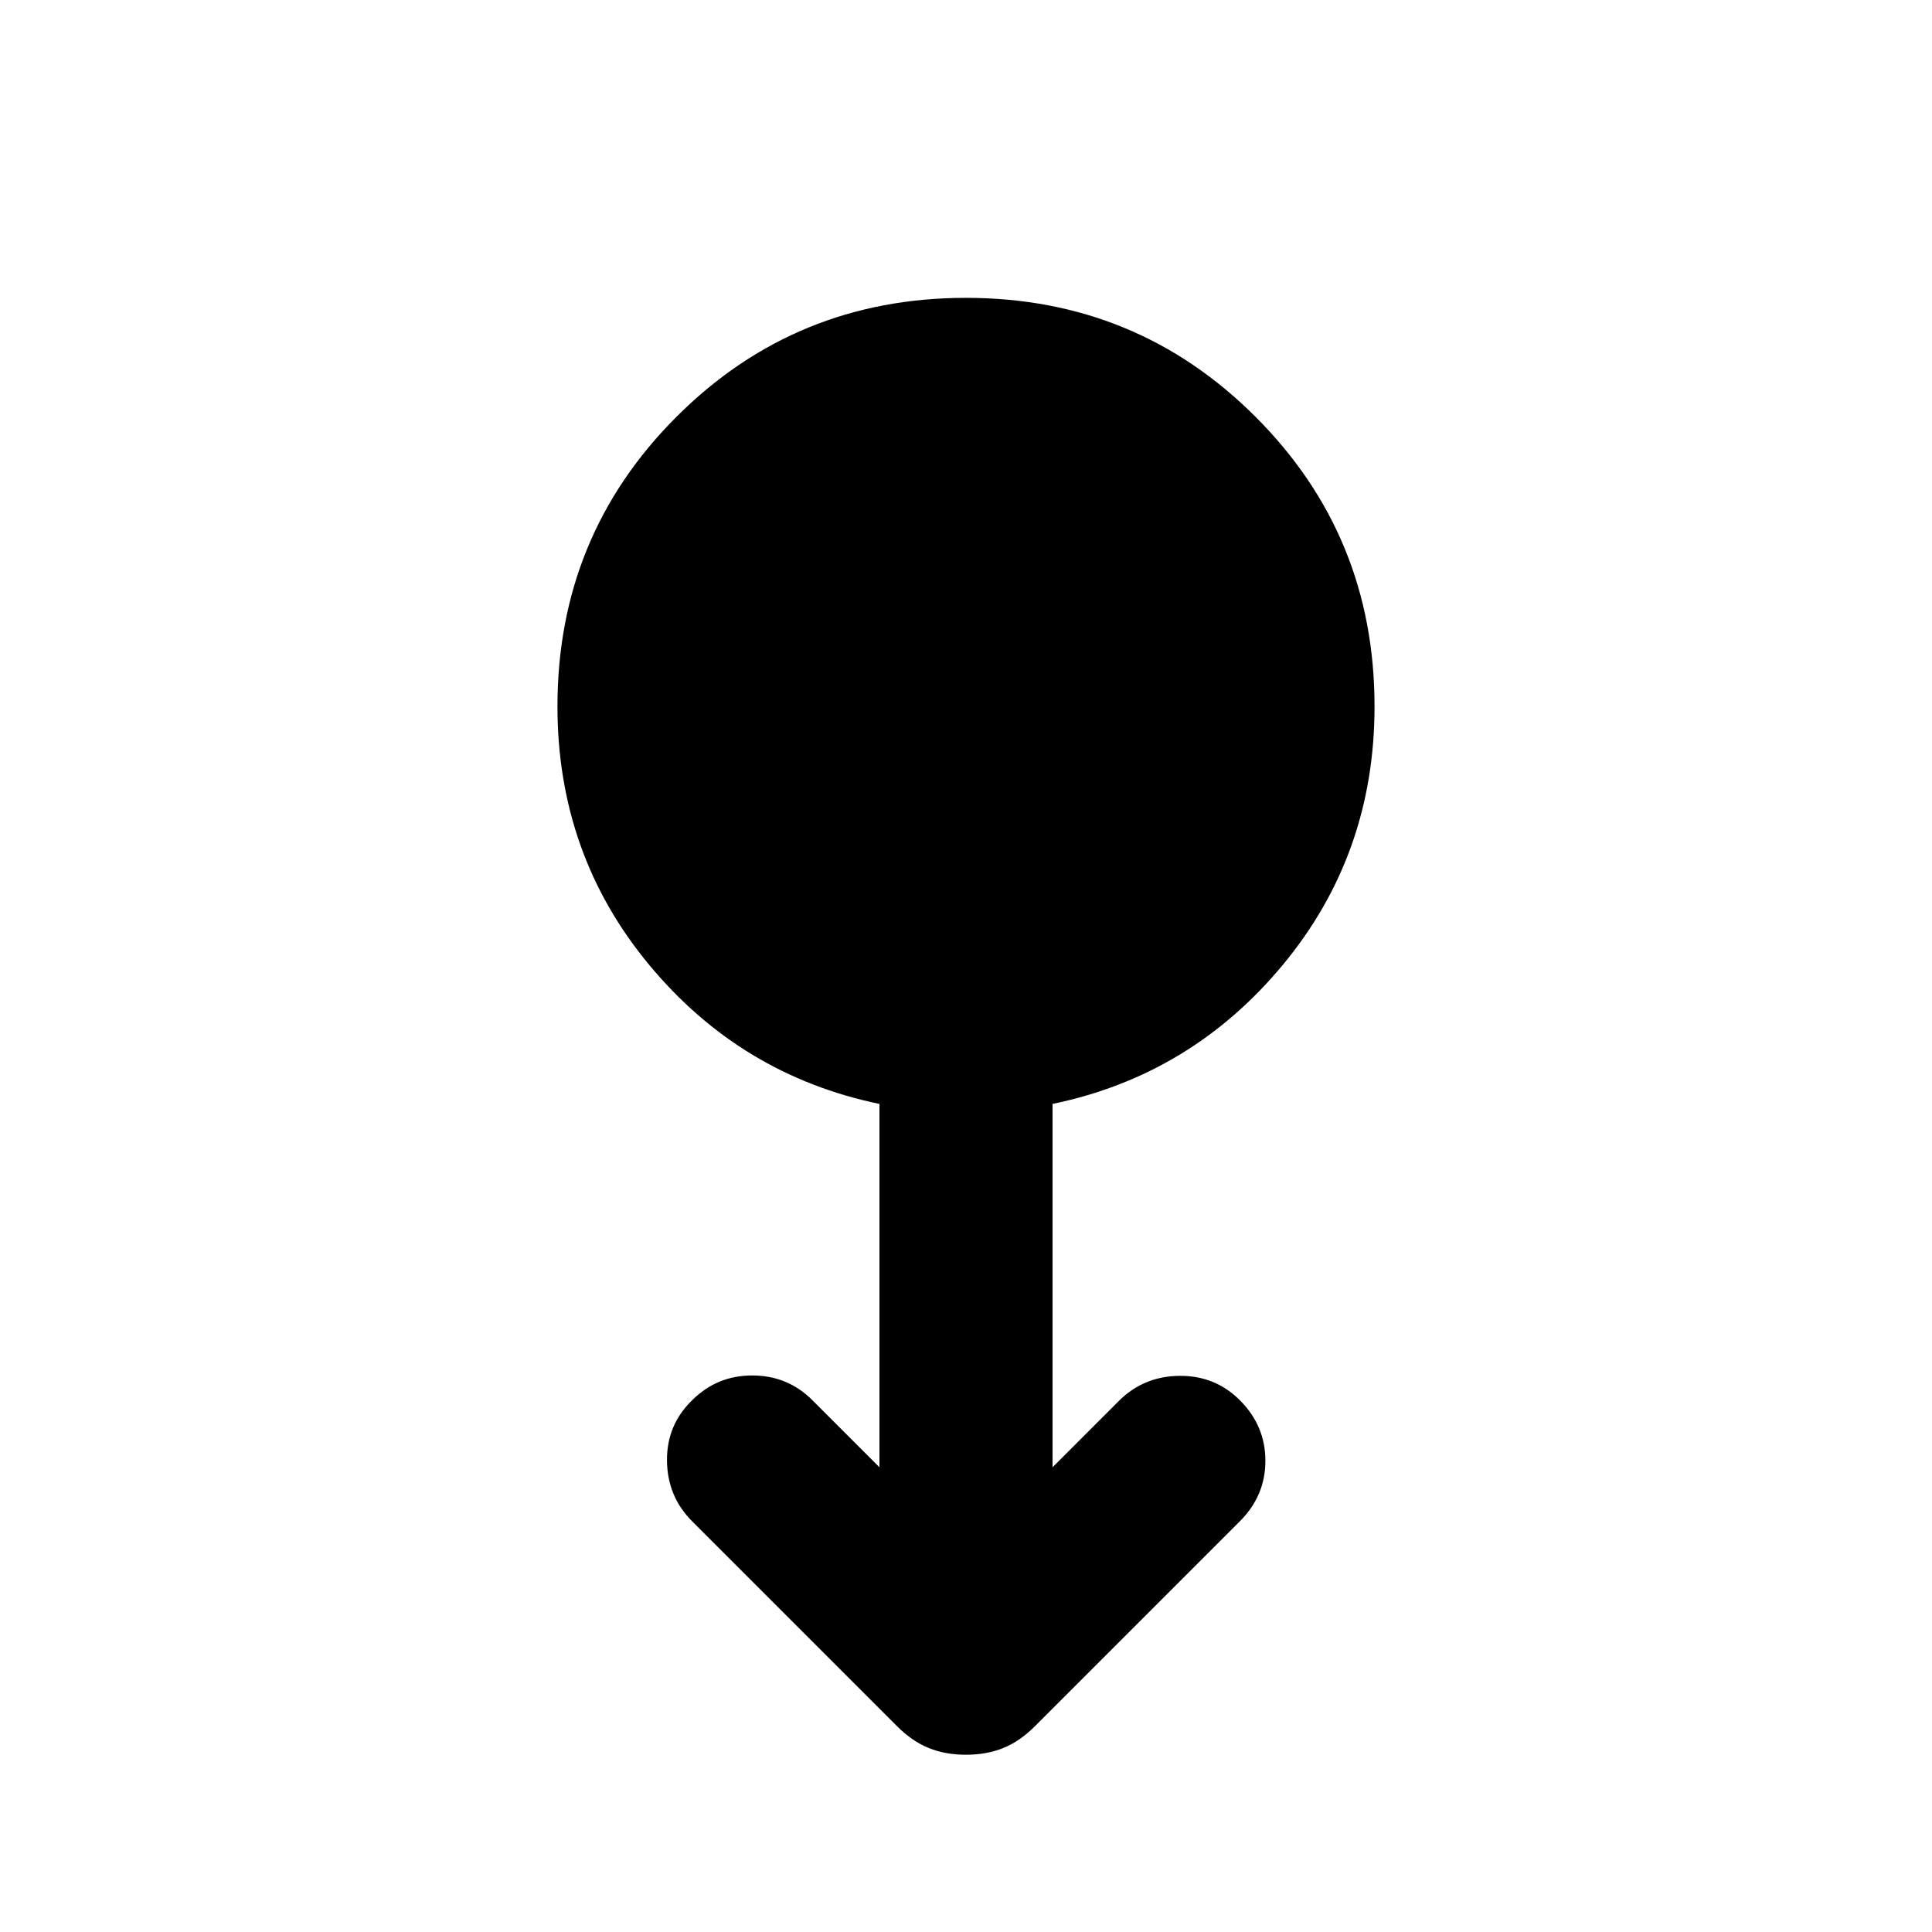 <svg xmlns="http://www.w3.org/2000/svg" height="24" viewBox="0 -960 960 960" width="24"><path d="M480-88.08q-10.23 0-18.46-3.31-8.23-3.3-15.85-10.92L343.92-204.08q-12.3-12.31-12.5-30.07-.19-17.77 12.5-30.08 12.31-12.31 29.89-12.31 17.57 0 29.88 12.31L437-230.92v-180.54q-69-14.31-114.5-69.19Q277-535.54 277-609q0-84.77 59.12-143.88Q395.23-812 480-812t143.88 59.12Q683-693.77 683-609q0 73.46-45.5 128.35Q592-425.77 523-411.46v180.54l32.92-32.93q12.31-12.3 30.08-12.5 17.77-.19 30.08 12.12 12.69 12.69 12.69 30.08 0 17.38-12.69 30.07L514.31-102.31q-7.62 7.62-15.85 10.92-8.23 3.31-18.46 3.31Z"/></svg>
